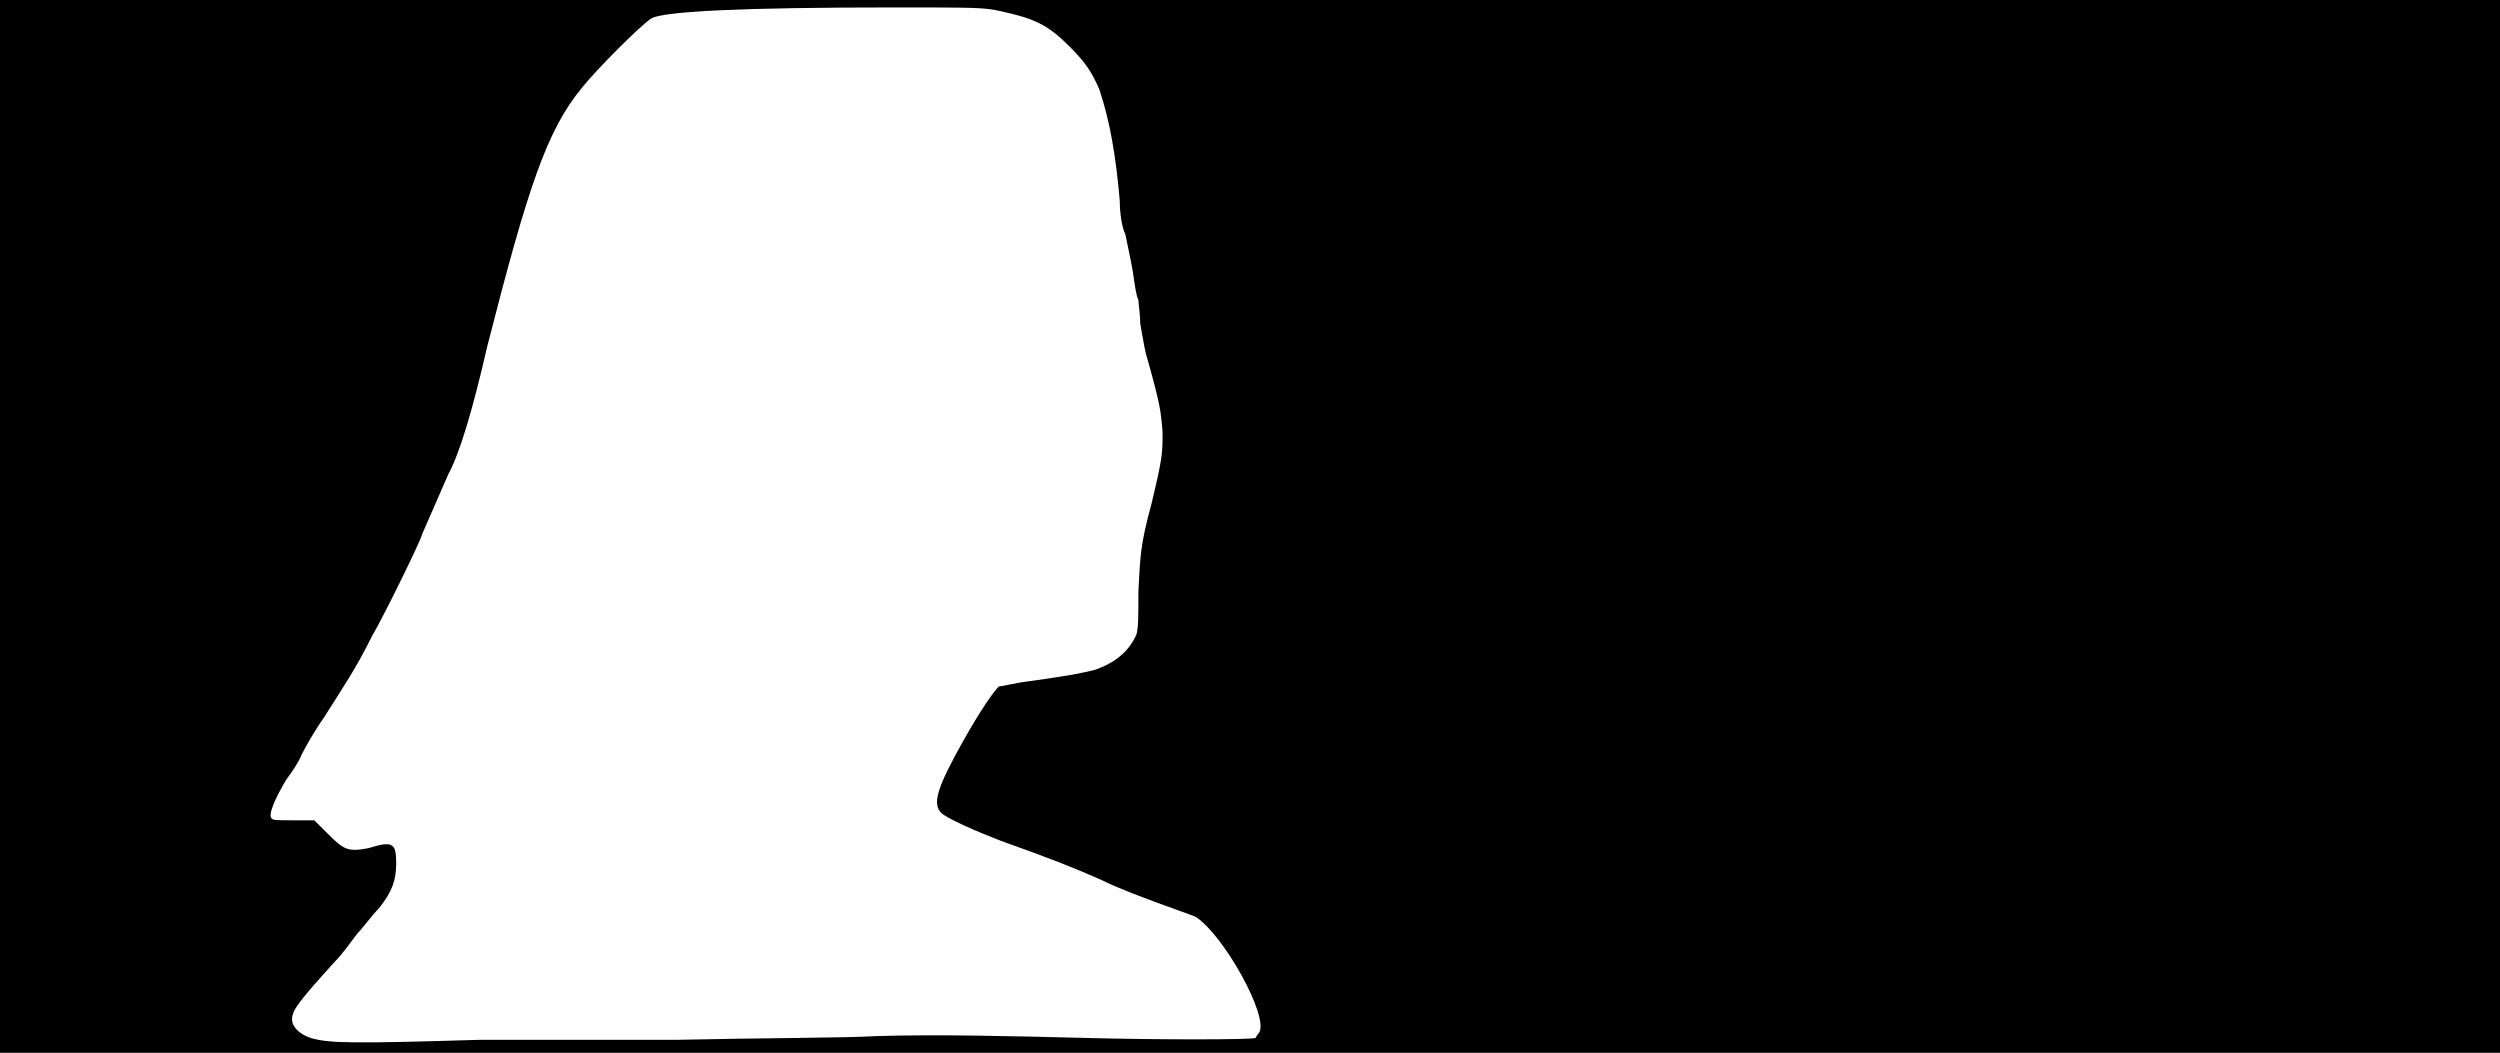 <svg xmlns="http://www.w3.org/2000/svg" width="1344" height="566"><path d="M0 283V0h1344v566H0V283m258 276h106c44-1 92-1 107-2 34-1 73 0 113 1 37 1 89 1 91 0 0 0 1-2 2-3 5-9-19-52-34-62-2-1-11-4-19-7s-22-8-32-13c-16-7-26-11-54-21-13-5-29-12-32-15-5-5-2-14 12-39 9-16 16-26 19-29 2 0 9-2 18-3 21-3 26-4 34-6 11-4 18-10 22-19 1-4 1-9 1-23 1-19 1-25 7-47 6-25 6-27 6-39-1-11-1-14-9-42-1-4-2-11-3-16 0-5-1-11-1-13-1-1-2-8-3-15-1-6-3-15-4-20-2-4-3-12-3-18-2-23-5-42-11-60-4-9-7-14-16-23-12-12-19-15-37-19-9-2-13-2-59-2-78 0-123 2-129 6s-29 27-37 37c-19 23-29 53-51 139-8 35-15 58-21 69-3 7-14 32-14 32 0 2-20 43-27 55-9 18-14 25-26 44-5 7-10 16-12 20-1 3-5 9-8 13-6 10-10 19-8 21 1 1 3 1 12 1h11l7 7c9 9 11 10 22 8 13-4 15-3 15 8 0 9-2 15-9 24-4 4-9 11-12 14-3 4-8 11-12 15-19 21-23 26-23 31 0 4 4 8 10 10 10 3 24 3 91 1z"/></svg>
